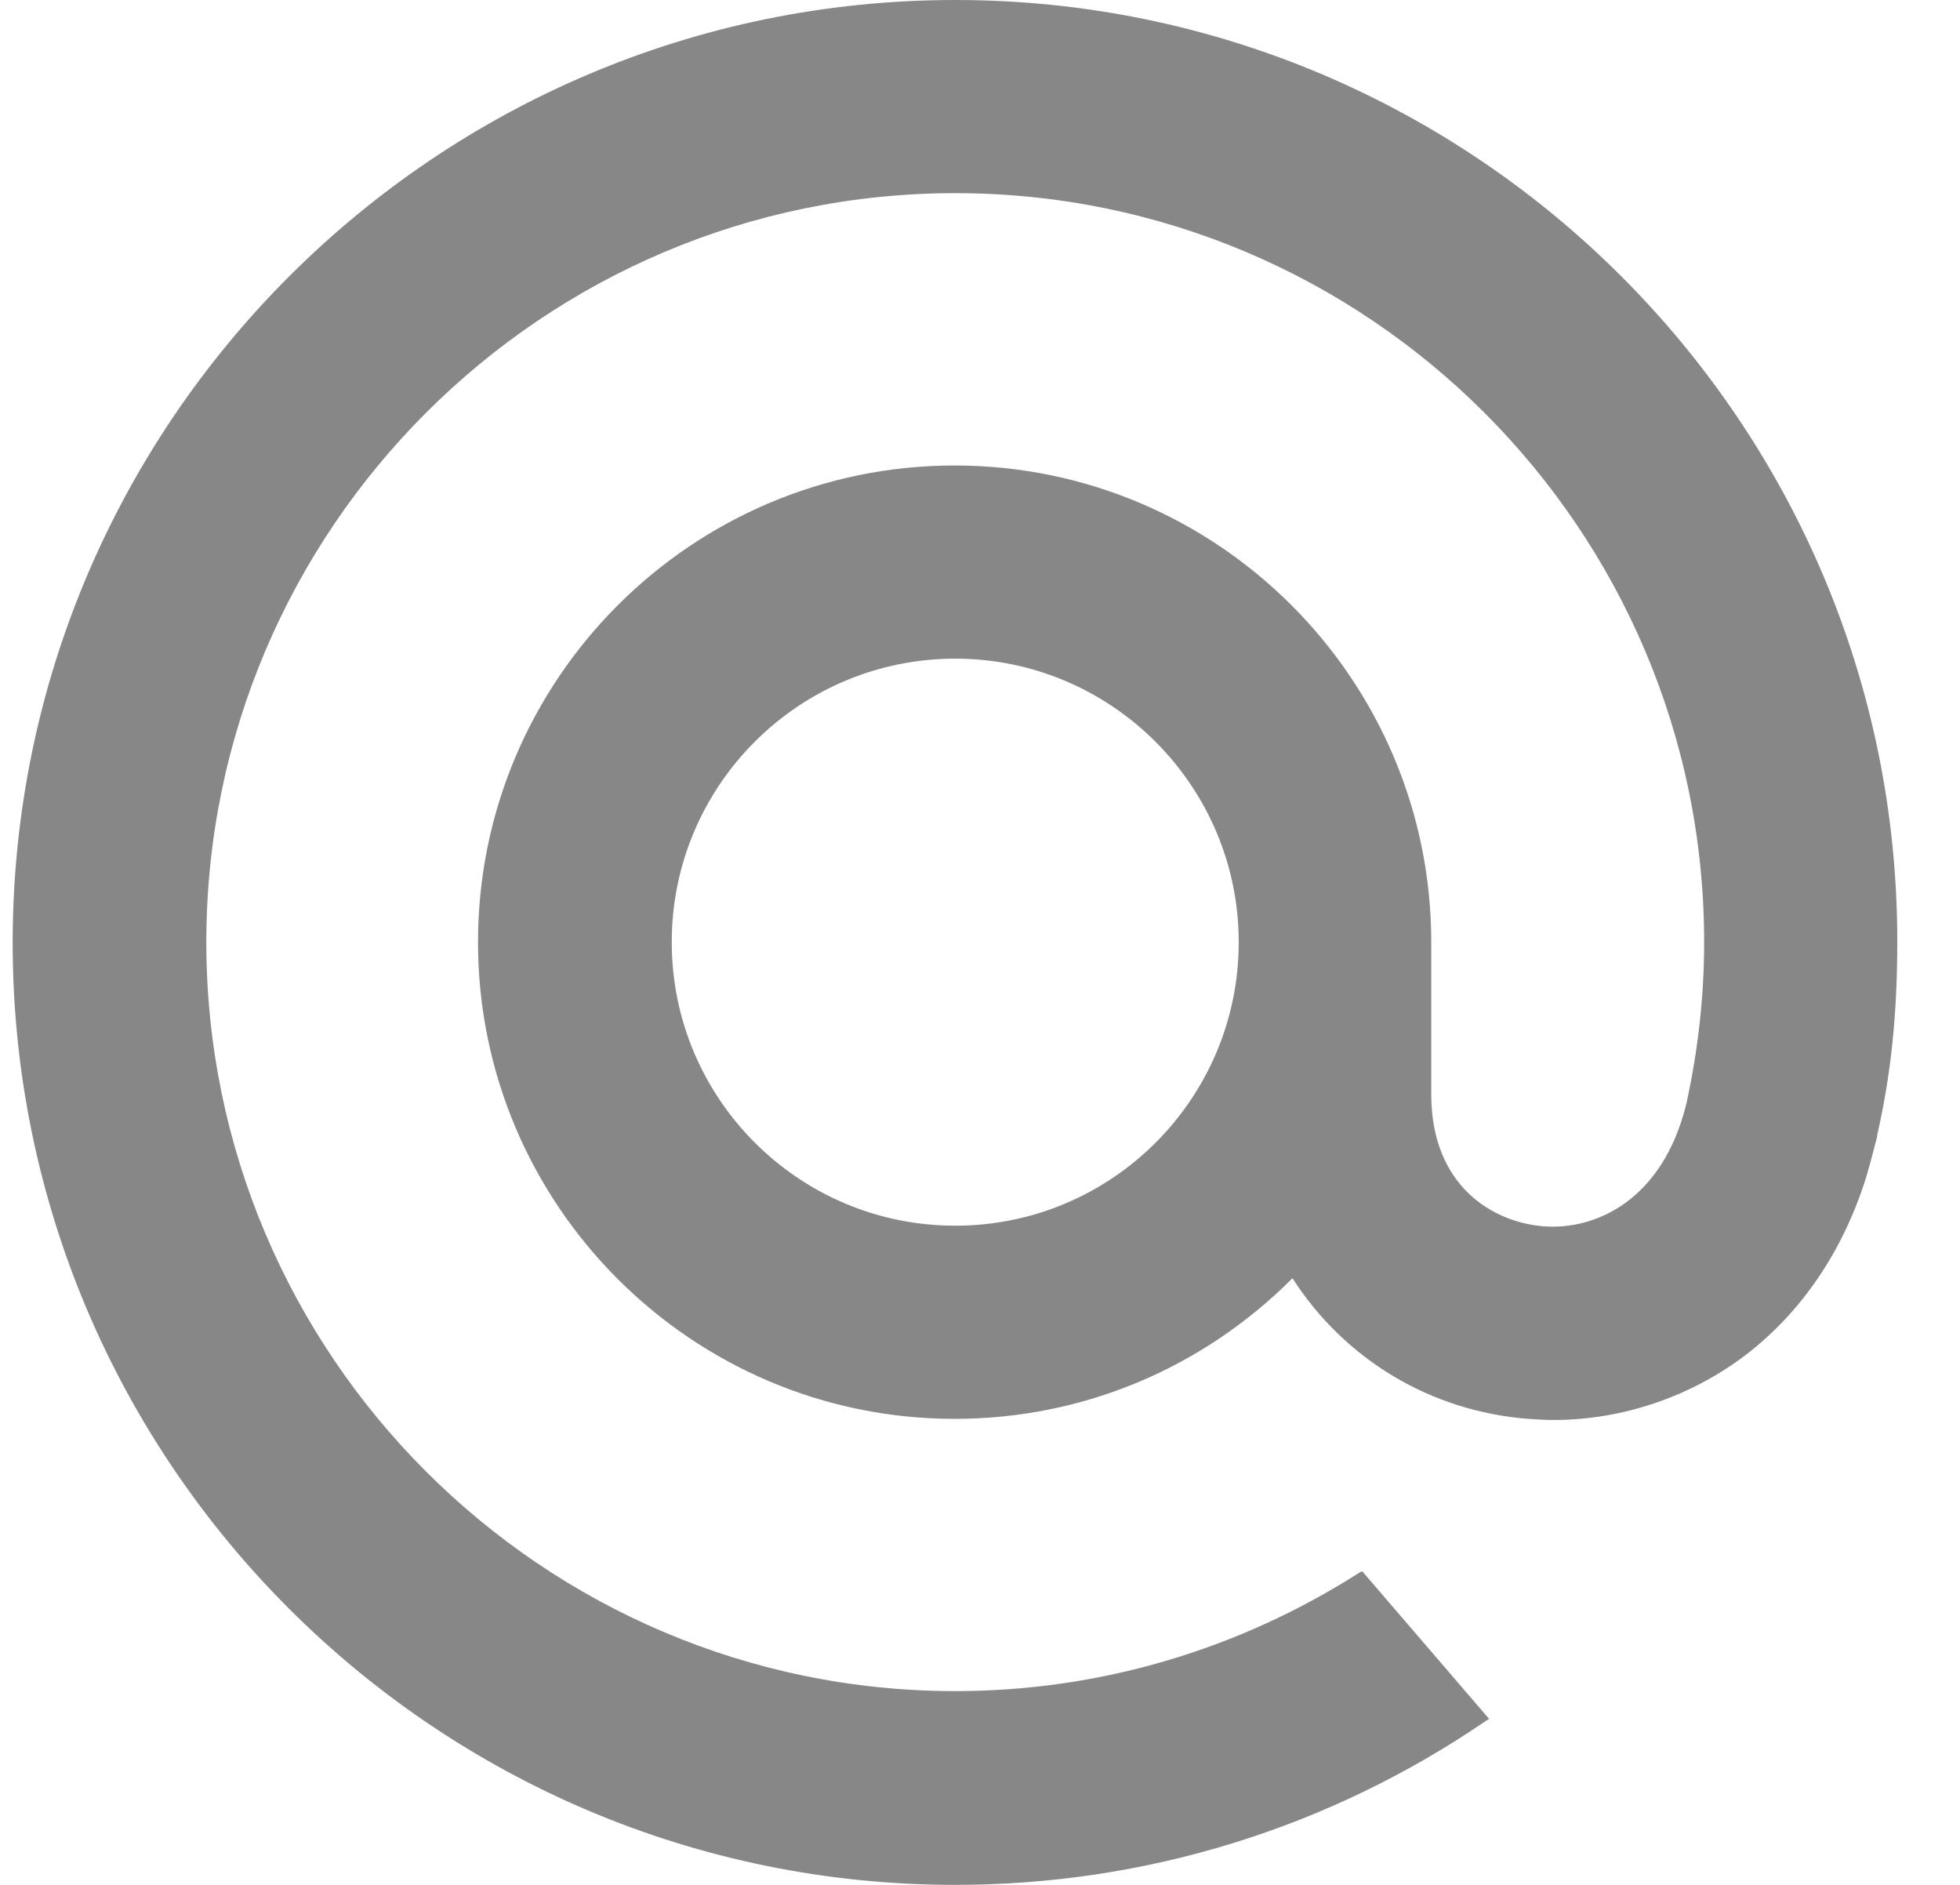 <svg width="26" height="25" viewBox="0 0 26 25" fill="none" xmlns="http://www.w3.org/2000/svg">
<path d="M16.432 12.496C16.432 14.572 14.748 16.257 12.672 16.257C10.595 16.257 8.911 14.572 8.911 12.496C8.911 10.42 10.595 8.736 12.672 8.736C14.748 8.736 16.432 10.428 16.432 12.496ZM12.672 0C5.777 0 0.168 5.61 0.168 12.504C0.168 19.398 5.777 25 12.672 25C15.194 25 17.631 24.248 19.715 22.822L19.754 22.799L18.07 20.84L18.038 20.855C16.432 21.882 14.583 22.43 12.672 22.43C7.195 22.43 2.737 17.972 2.737 12.496C2.737 7.02 7.195 2.562 12.672 2.562C18.148 2.562 22.606 7.02 22.606 12.496C22.606 13.209 22.527 13.922 22.371 14.635C22.057 15.928 21.156 16.319 20.475 16.265C19.793 16.21 18.994 15.724 18.986 14.533V12.496C18.986 9.01 16.15 6.174 12.664 6.174C9.177 6.174 6.341 9.01 6.341 12.496C6.341 15.982 9.177 18.819 12.664 18.819C14.356 18.819 15.947 18.153 17.145 16.954C17.842 18.035 18.978 18.717 20.271 18.819C20.381 18.826 20.498 18.834 20.608 18.834C21.517 18.834 22.418 18.529 23.146 17.98C23.898 17.408 24.455 16.586 24.76 15.599C24.807 15.442 24.901 15.074 24.901 15.074V15.058C25.081 14.267 25.168 13.475 25.168 12.496C25.176 5.61 19.566 0 12.672 0Z" fill="#878787"/>
</svg>
